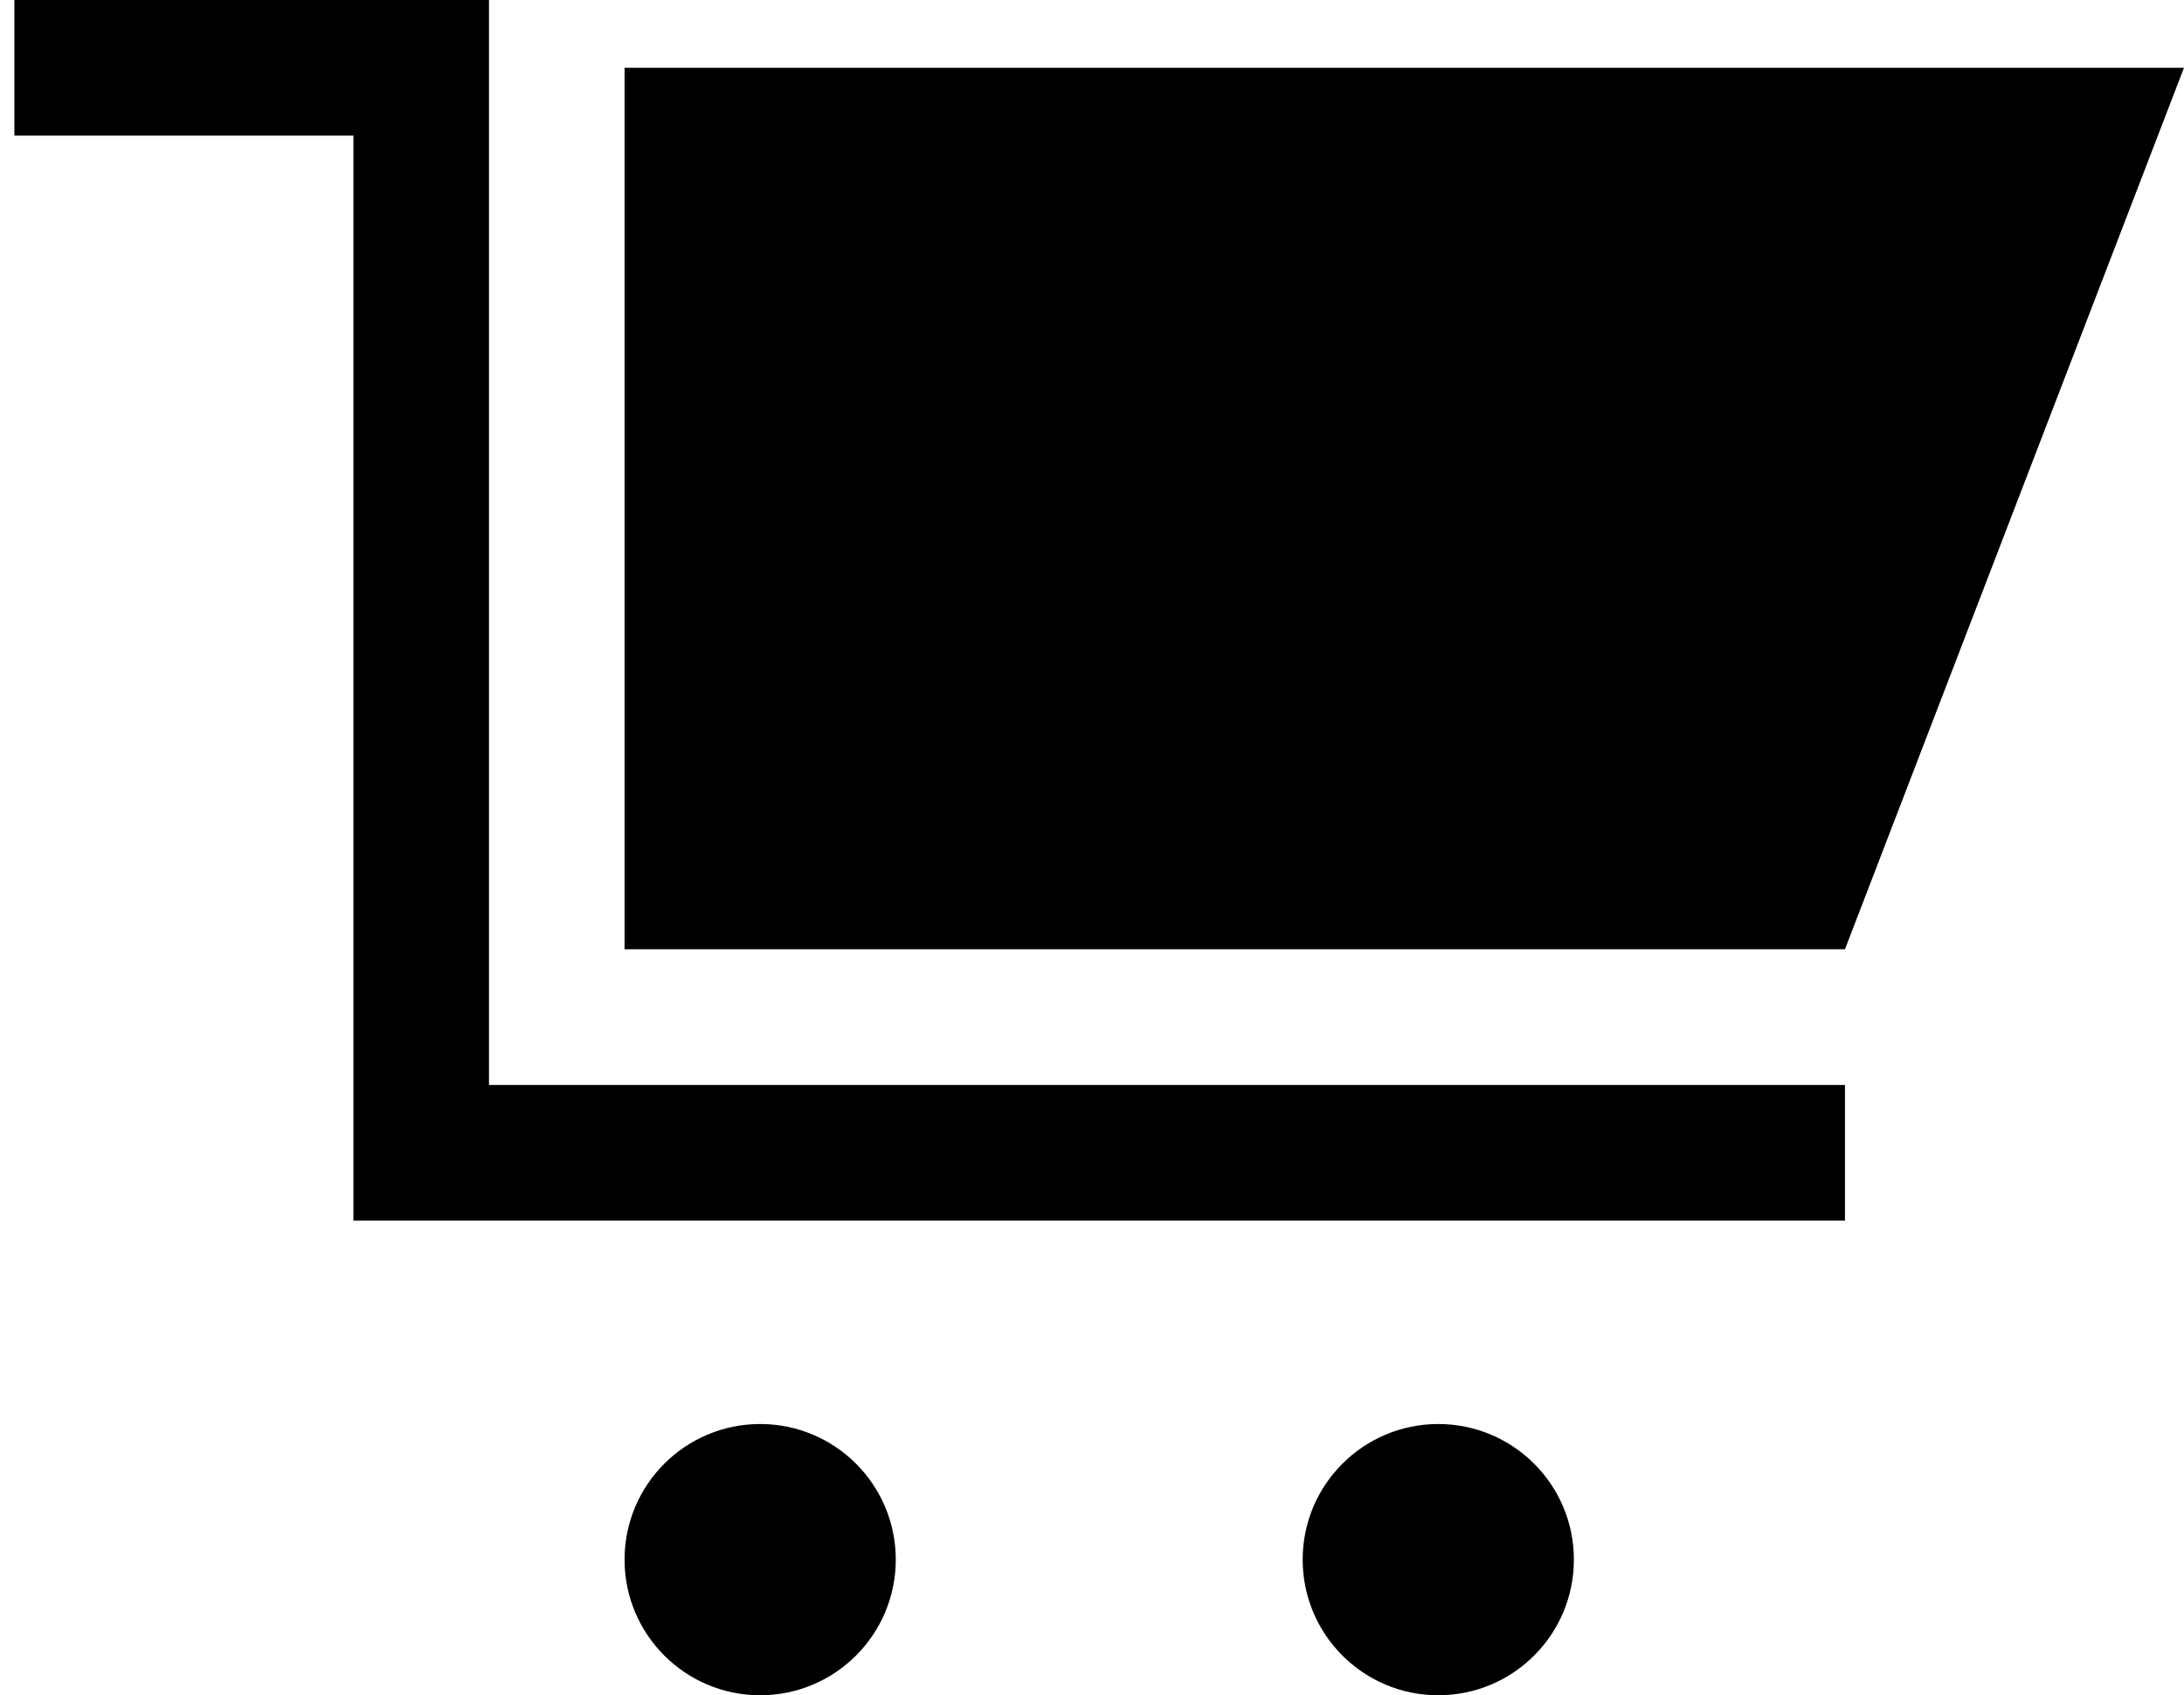 <svg width="67" height="52" viewBox="0 0 67 52" fill="none" xmlns="http://www.w3.org/2000/svg">
<path d="M15.001 0H0.441V4.16H10.842V37.439H56.599V33.28H15.001L15.001 0Z" fill="black"/>
<path d="M19.16 2.08V29.118H56.599L66.999 2.08H19.16Z" fill="black"/>
<path d="M27.48 47.839C27.48 50.137 25.618 52 23.32 52C21.023 52 19.16 50.137 19.16 47.839C19.16 45.542 21.023 43.68 23.32 43.68C25.618 43.68 27.48 45.542 27.48 47.839Z" fill="black"/>
<path d="M48.283 47.839C48.283 50.137 46.42 52 44.123 52C41.825 52 39.963 50.137 39.963 47.839C39.963 45.542 41.825 43.68 44.123 43.68C46.42 43.68 48.283 45.542 48.283 47.839Z" fill="black"/>
</svg>
